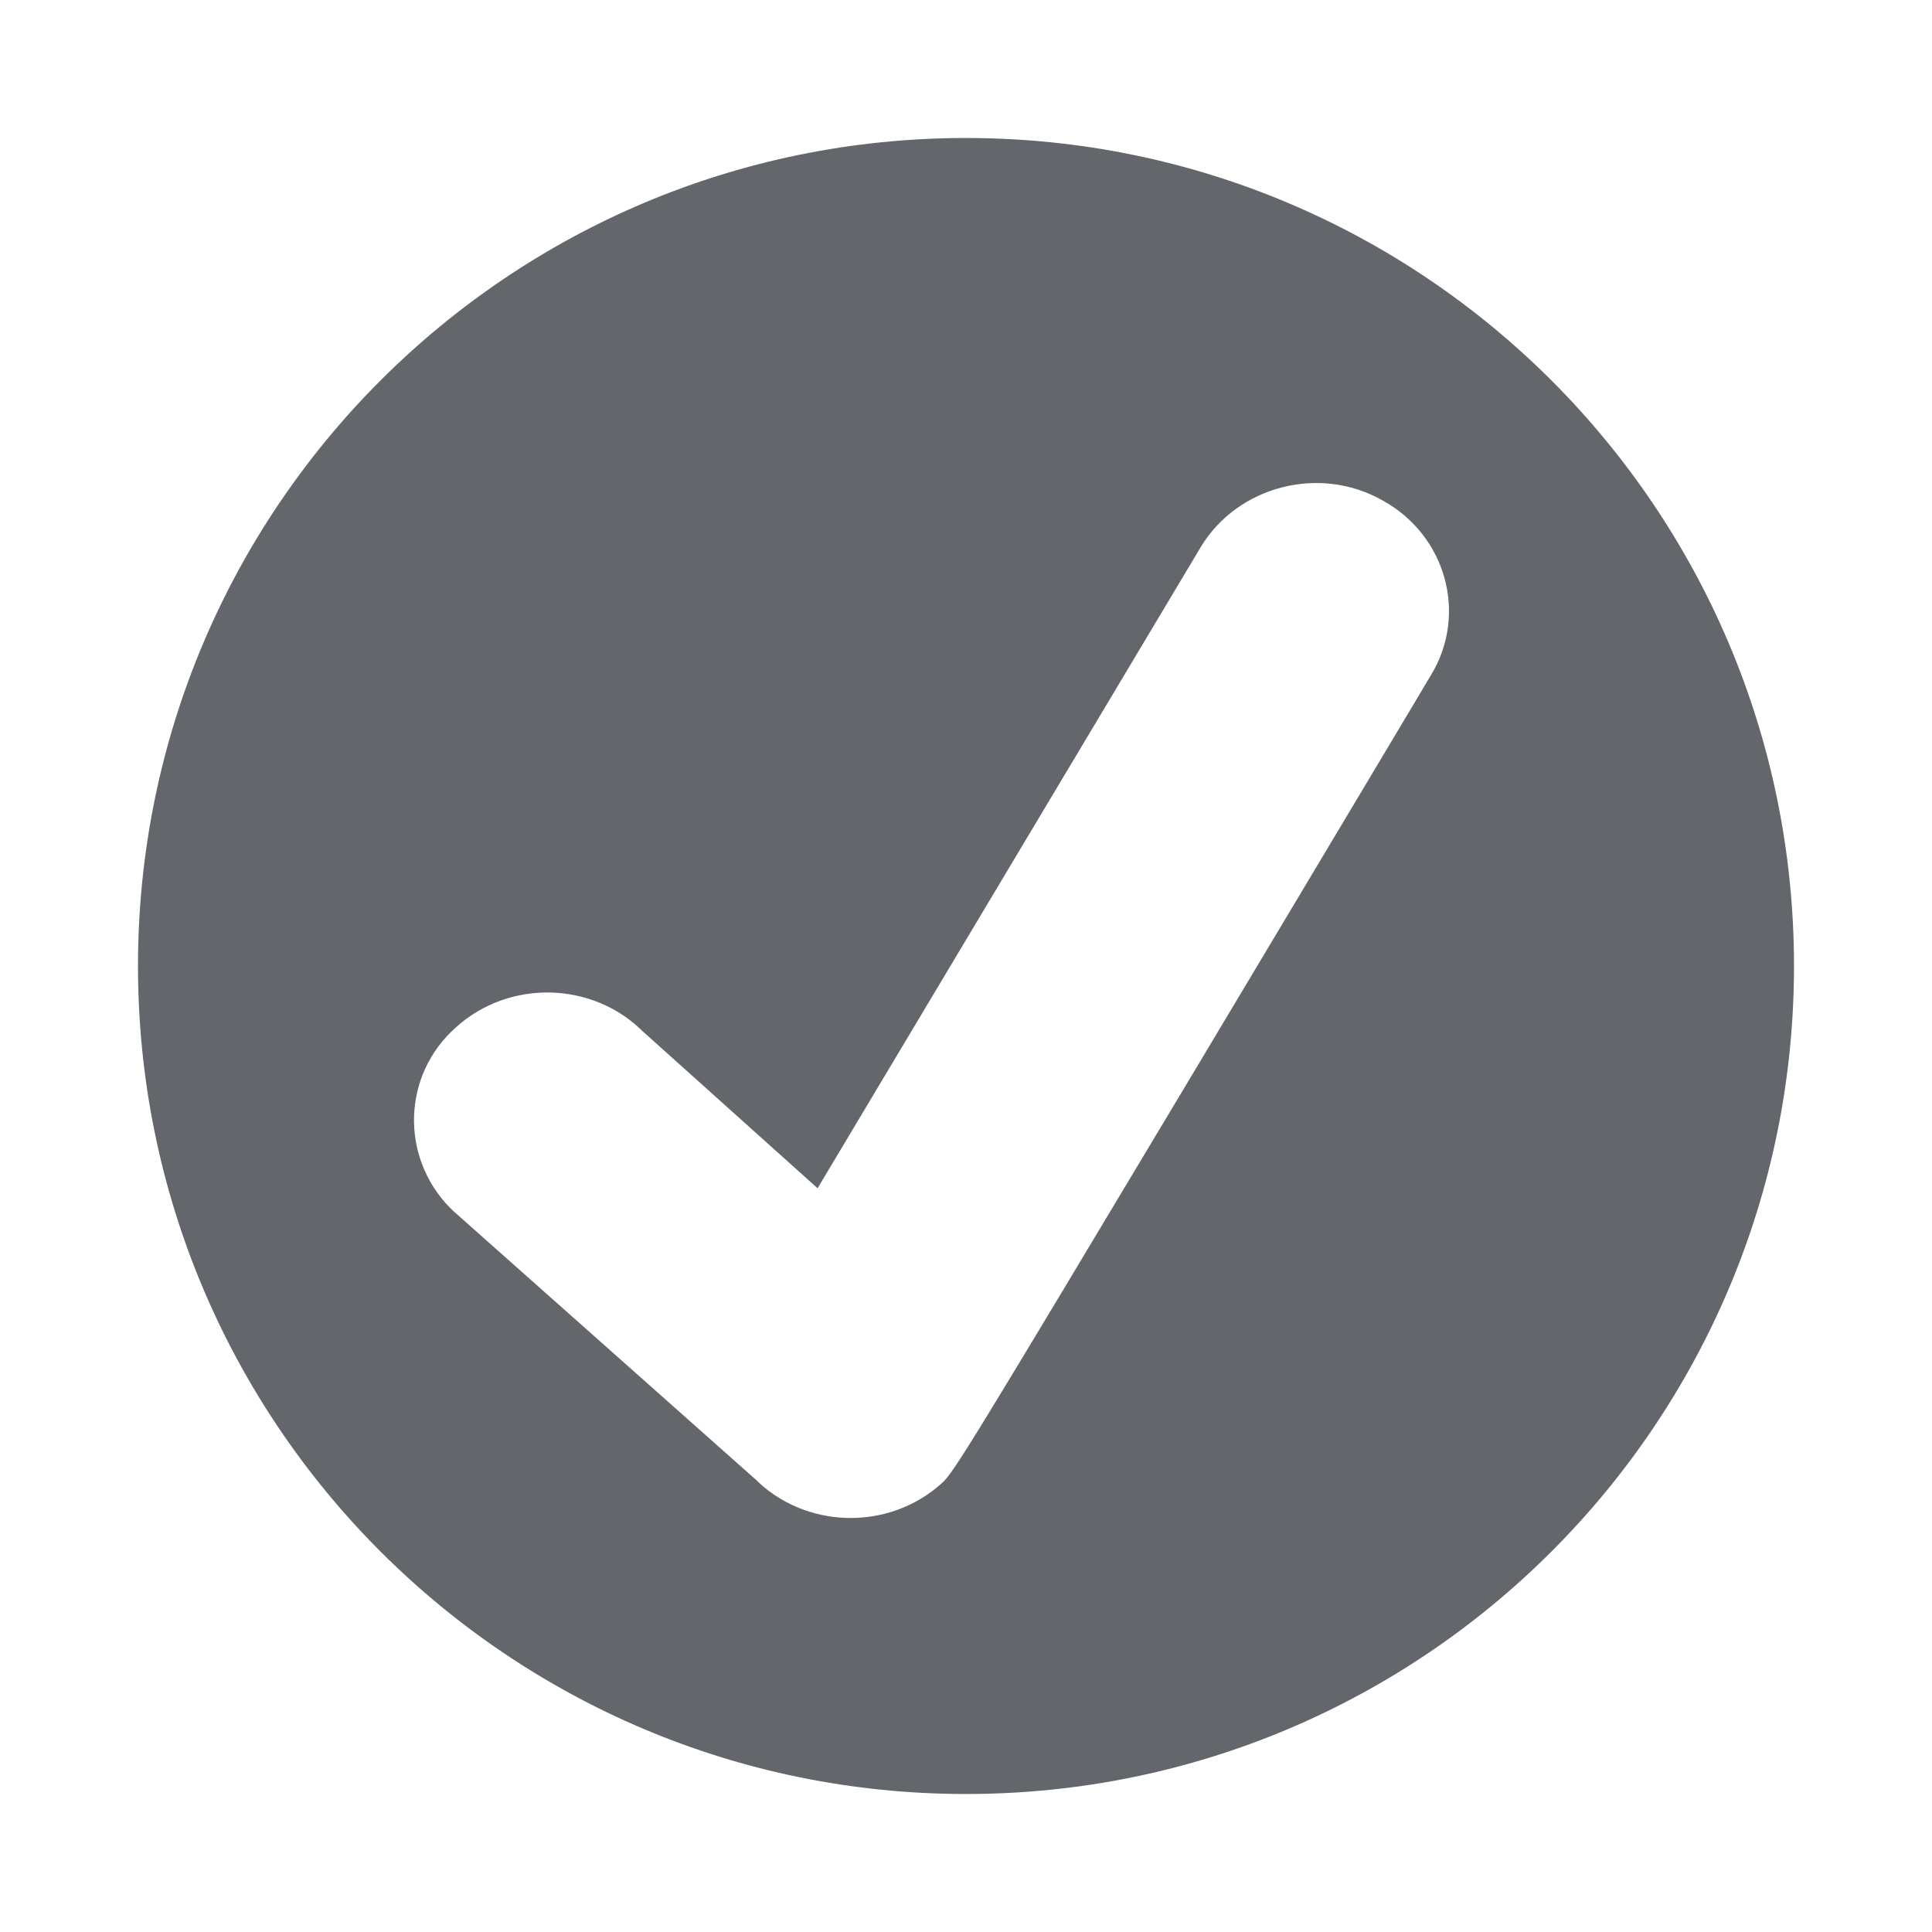 <?xml version="1.0" encoding="UTF-8"?>
<svg width="28px" height="28px" viewBox="0 0 28 28" version="1.1" xmlns="http://www.w3.org/2000/svg" xmlns:xlink="http://www.w3.org/1999/xlink">
    <!-- Generator: Sketch 46.2 (44496) - http://www.bohemiancoding.com/sketch -->
    <title>notice</title>
    <desc>Created with Sketch.</desc>
    <defs></defs>
    <g id="Icons" stroke="none" stroke-width="1" fill="none" fill-rule="evenodd">
        <g id="notice" fill="#63666A">
            <path d="M14,2 C20.627,2 26,7.37 26,14 C26,20.63 20.627,26 14,26 C7.373,26 2,20.63 2,14 C2,7.37 7.373,2 14,2 Z M20.448,10.272 C20.689,9.867 20.689,9.867 20.738,9.785 C21.277,8.902 20.957,7.752 20.029,7.248 C19.122,6.738 17.944,7.042 17.408,7.919 L11.849,17.221 L9.284,14.919 L9.332,14.964 C8.602,14.221 7.383,14.187 6.608,14.889 C5.833,15.574 5.792,16.762 6.525,17.508 L6.571,17.552 L10.976,21.464 L10.928,21.419 C11.657,22.163 12.877,22.197 13.651,21.494 C13.817,21.351 14.084,20.909 17.305,15.531 C18.058,14.272 18.864,12.924 19.67,11.575 C19.952,11.103 20.213,10.665 20.448,10.272 Z"></path>
        </g>
    </g>
</svg>